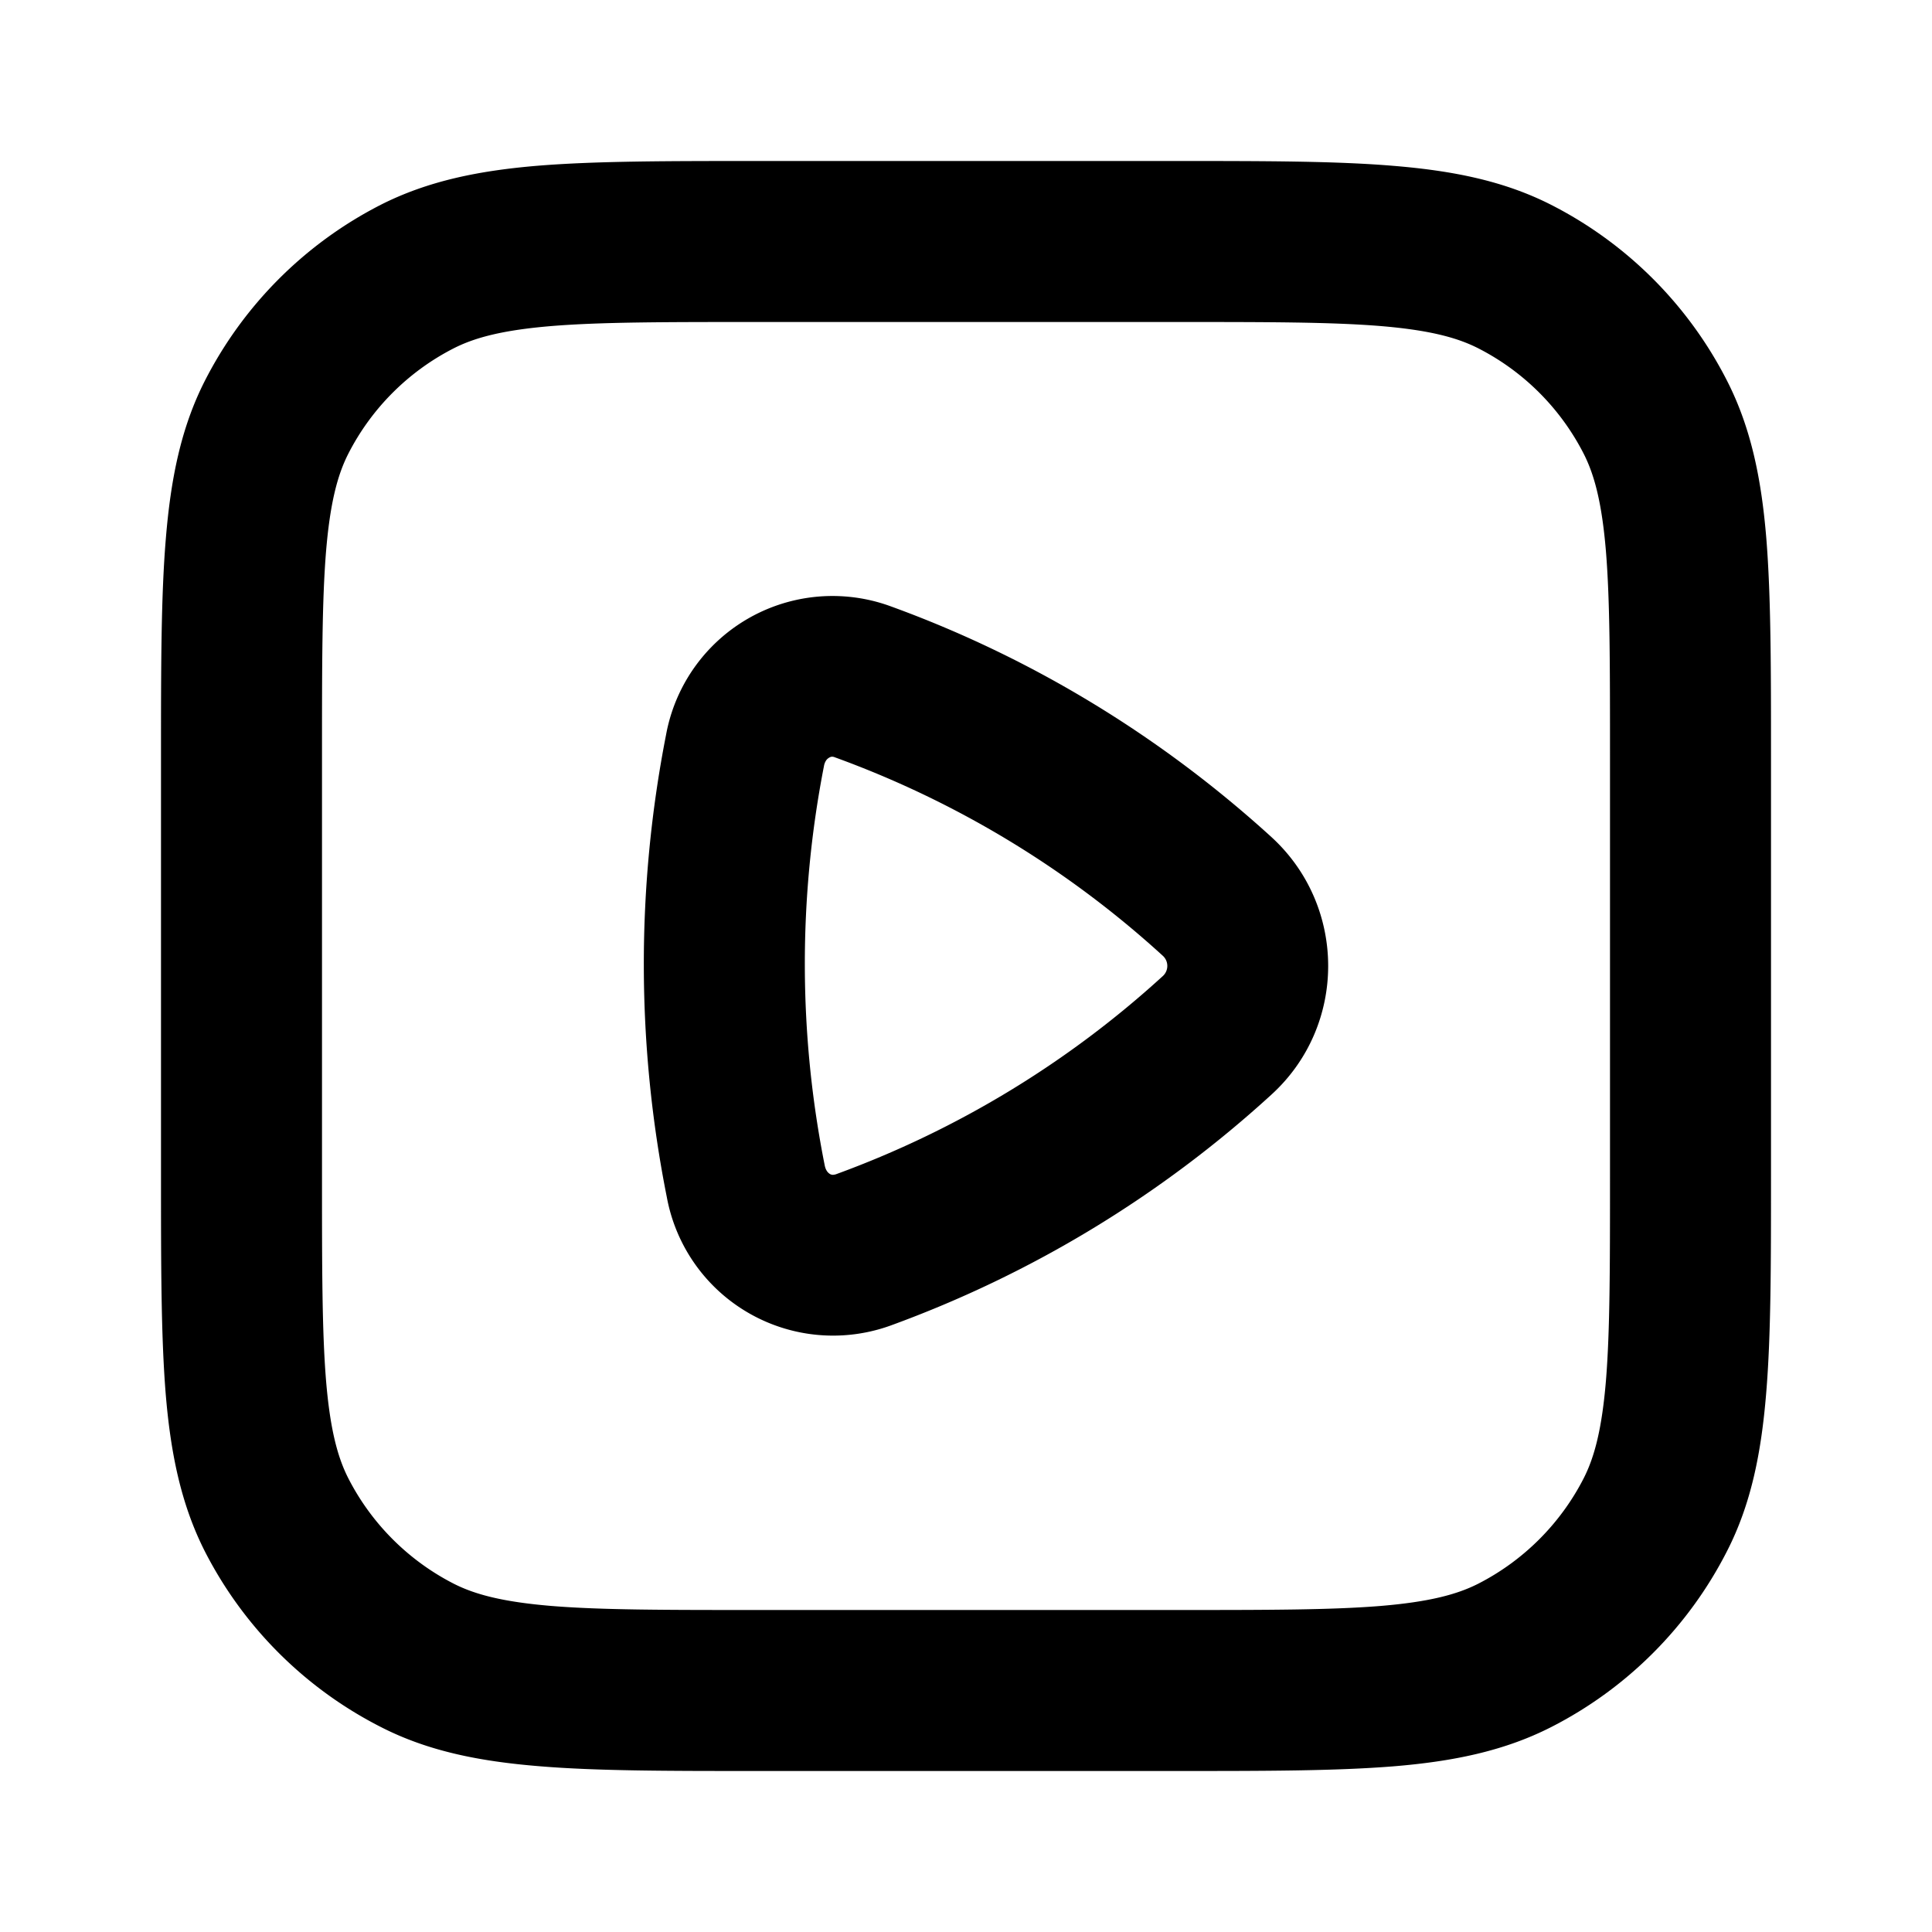 <svg xmlns="http://www.w3.org/2000/svg" width="12" height="12" fill="currentColor" viewBox="0 0 12 12"><path d="M7.3 1c.552 0 .996 0 1.354.03.365.03.685.092.98.242a2.5 2.5 0 0 1 1.093 1.093c.151.296.214.616.244.98.029.36.029.803.029 1.355v2.6c0 .552 0 .996-.03 1.354-.03.365-.092.685-.243.98a2.5 2.5 0 0 1-1.092 1.093c-.296.151-.616.214-.98.244C8.294 11 7.851 11 7.3 11H4.7c-.552 0-.996 0-1.354-.03-.365-.03-.685-.092-.98-.243a2.5 2.5 0 0 1-1.094-1.092c-.15-.296-.213-.616-.243-.98C1 8.294 1 7.851 1 7.3V4.7c0-.552 0-.996.03-1.354.03-.365.092-.685.242-.98.24-.471.623-.854 1.093-1.094.296-.15.616-.213.98-.243C3.706 1 4.149 1 4.7 1h2.6ZM4.7 2c-.568 0-.965 0-1.273.025-.302.025-.476.071-.608.138a1.503 1.503 0 0 0-.656.656c-.067.132-.113.306-.138.608C2 3.735 2 4.132 2 4.7v2.6c0 .568 0 .965.025 1.273.025.302.071.476.138.608.144.282.374.512.656.656.132.067.306.113.608.138C3.735 10 4.132 10 4.7 10h2.6c.568 0 .965 0 1.273-.025.302-.025.476-.071.608-.138.282-.144.512-.374.656-.656.067-.132.113-.306.138-.608C10 8.265 10 7.868 10 7.3V4.7c0-.568 0-.965-.025-1.273-.025-.302-.071-.476-.138-.608a1.503 1.503 0 0 0-.656-.656c-.132-.067-.306-.113-.608-.138C8.265 2 7.868 2 7.3 2H4.7Zm-.563 2.564a1.051 1.051 0 0 1 1.39-.8c.883.32 1.686.812 2.37 1.435.47.43.47 1.172 0 1.6a7.115 7.115 0 0 1-2.365 1.434 1.05 1.05 0 0 1-1.39-.796 7.409 7.409 0 0 1-.005-2.873Zm1.013.142a.058.058 0 0 0-.018.016.089.089 0 0 0-.014.035 6.408 6.408 0 0 0 .005 2.484c.004.018.01.028.014.034a.062.062 0 0 0 .018.017.04.04 0 0 0 .016.005c.003 0 .009 0 .02-.003a6.117 6.117 0 0 0 2.032-1.232.085.085 0 0 0 0-.125 6.115 6.115 0 0 0-2.037-1.233.047.047 0 0 0-.02-.004.042.042 0 0 0-.016.006Z"/></svg>
